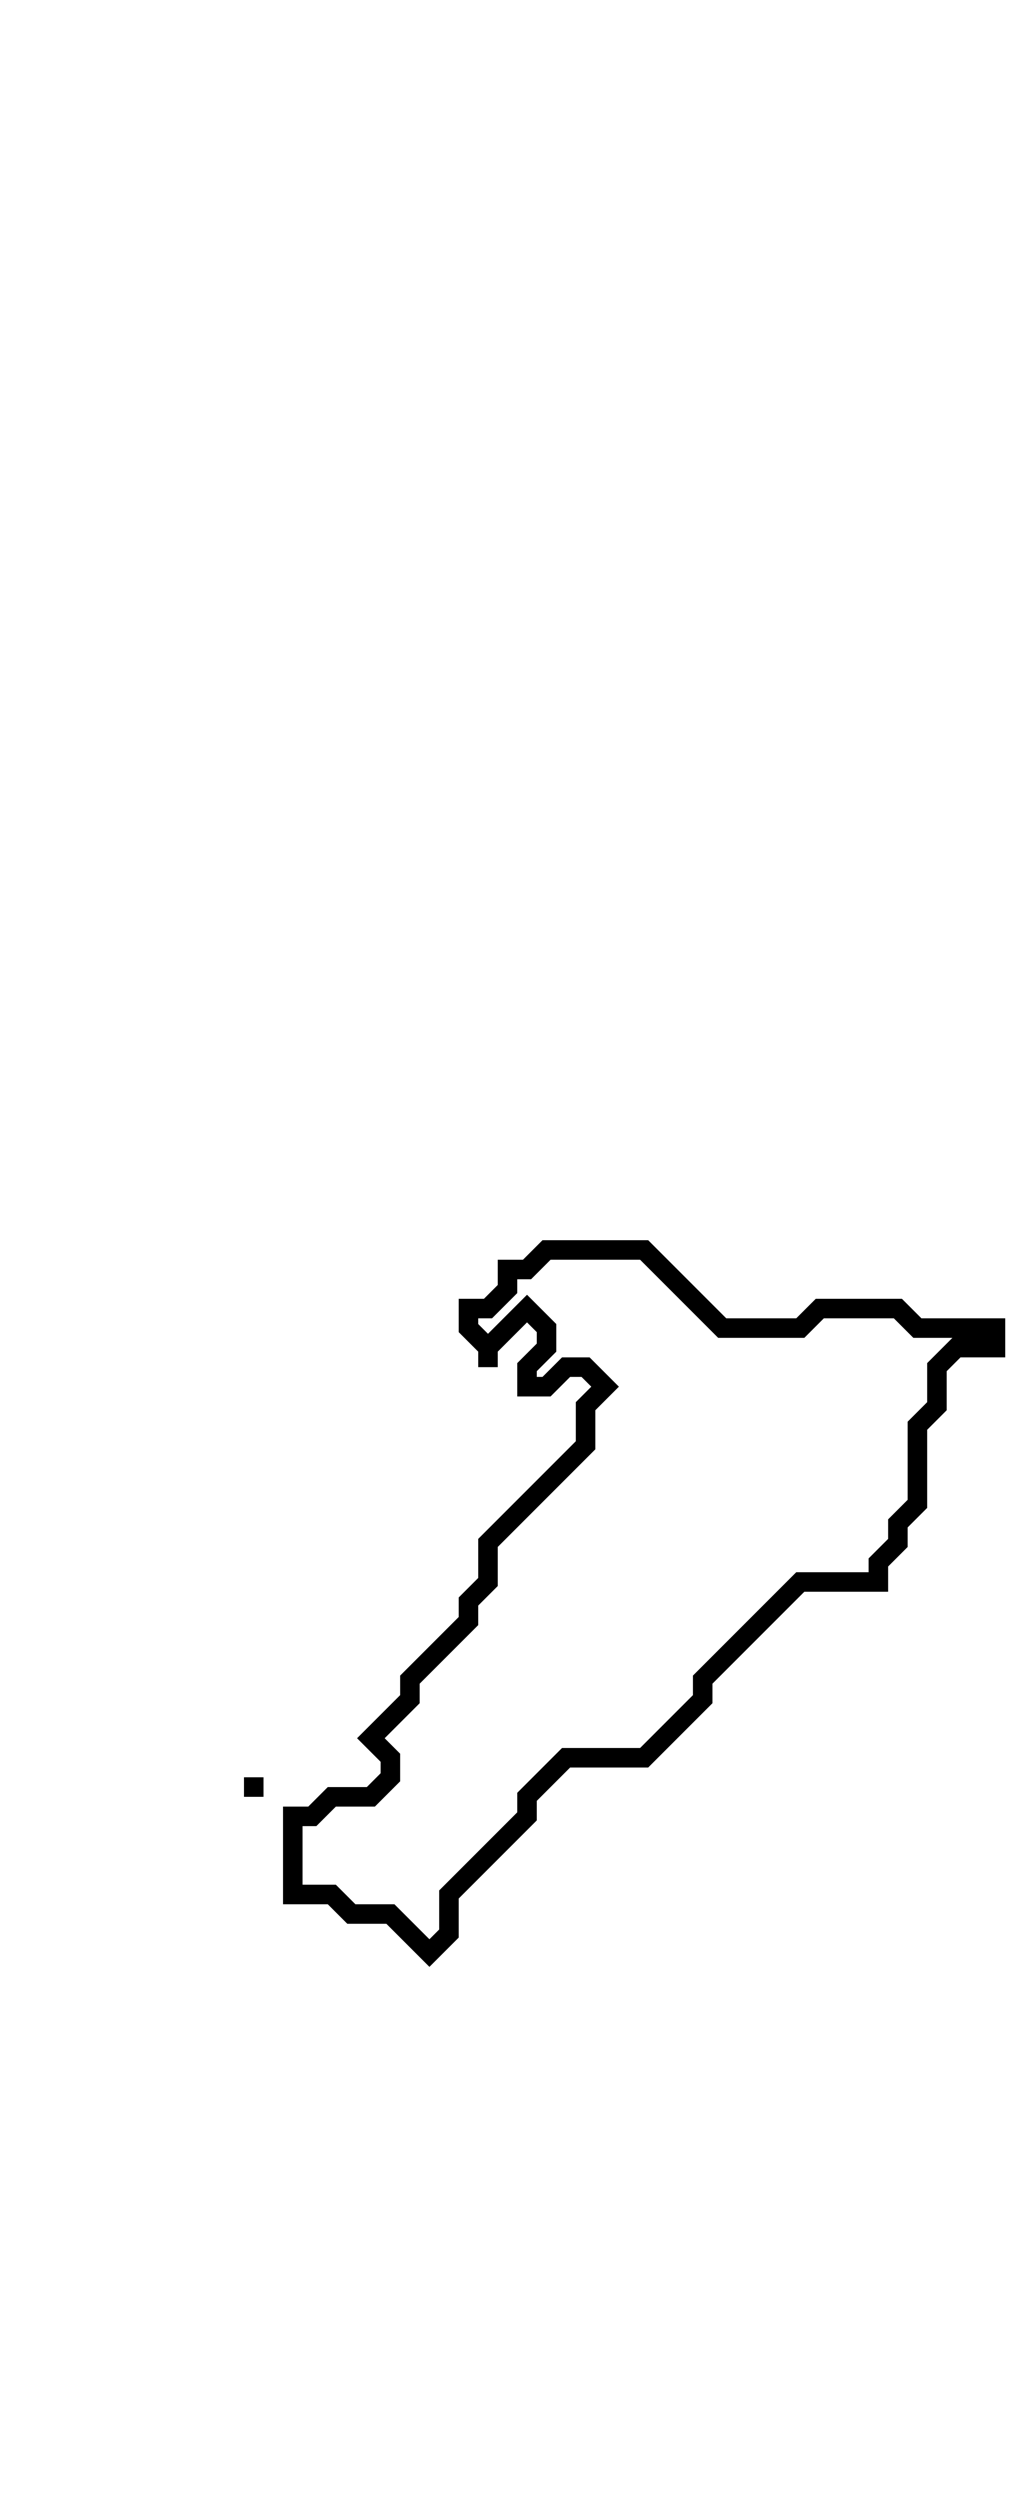 <svg xmlns="http://www.w3.org/2000/svg" width="52" height="128">
  <path d="M 13,91 L 13,92 Z" fill="none" stroke="black" stroke-width="1"/>
  <path d="M 28,64 L 27,65 L 26,65 L 26,66 L 25,67 L 24,67 L 24,68 L 25,69 L 25,70 L 25,69 L 27,67 L 28,68 L 28,69 L 27,70 L 27,71 L 28,71 L 29,70 L 30,70 L 31,71 L 30,72 L 30,74 L 25,79 L 25,81 L 24,82 L 24,83 L 21,86 L 21,87 L 19,89 L 20,90 L 20,91 L 19,92 L 17,92 L 16,93 L 15,93 L 15,97 L 17,97 L 18,98 L 20,98 L 22,100 L 23,99 L 23,97 L 27,93 L 27,92 L 29,90 L 33,90 L 36,87 L 36,86 L 41,81 L 45,81 L 45,80 L 46,79 L 46,78 L 47,77 L 47,73 L 48,72 L 48,70 L 49,69 L 51,69 L 51,68 L 47,68 L 46,67 L 42,67 L 41,68 L 37,68 L 33,64 Z" fill="none" stroke="black" stroke-width="1"/>
</svg>